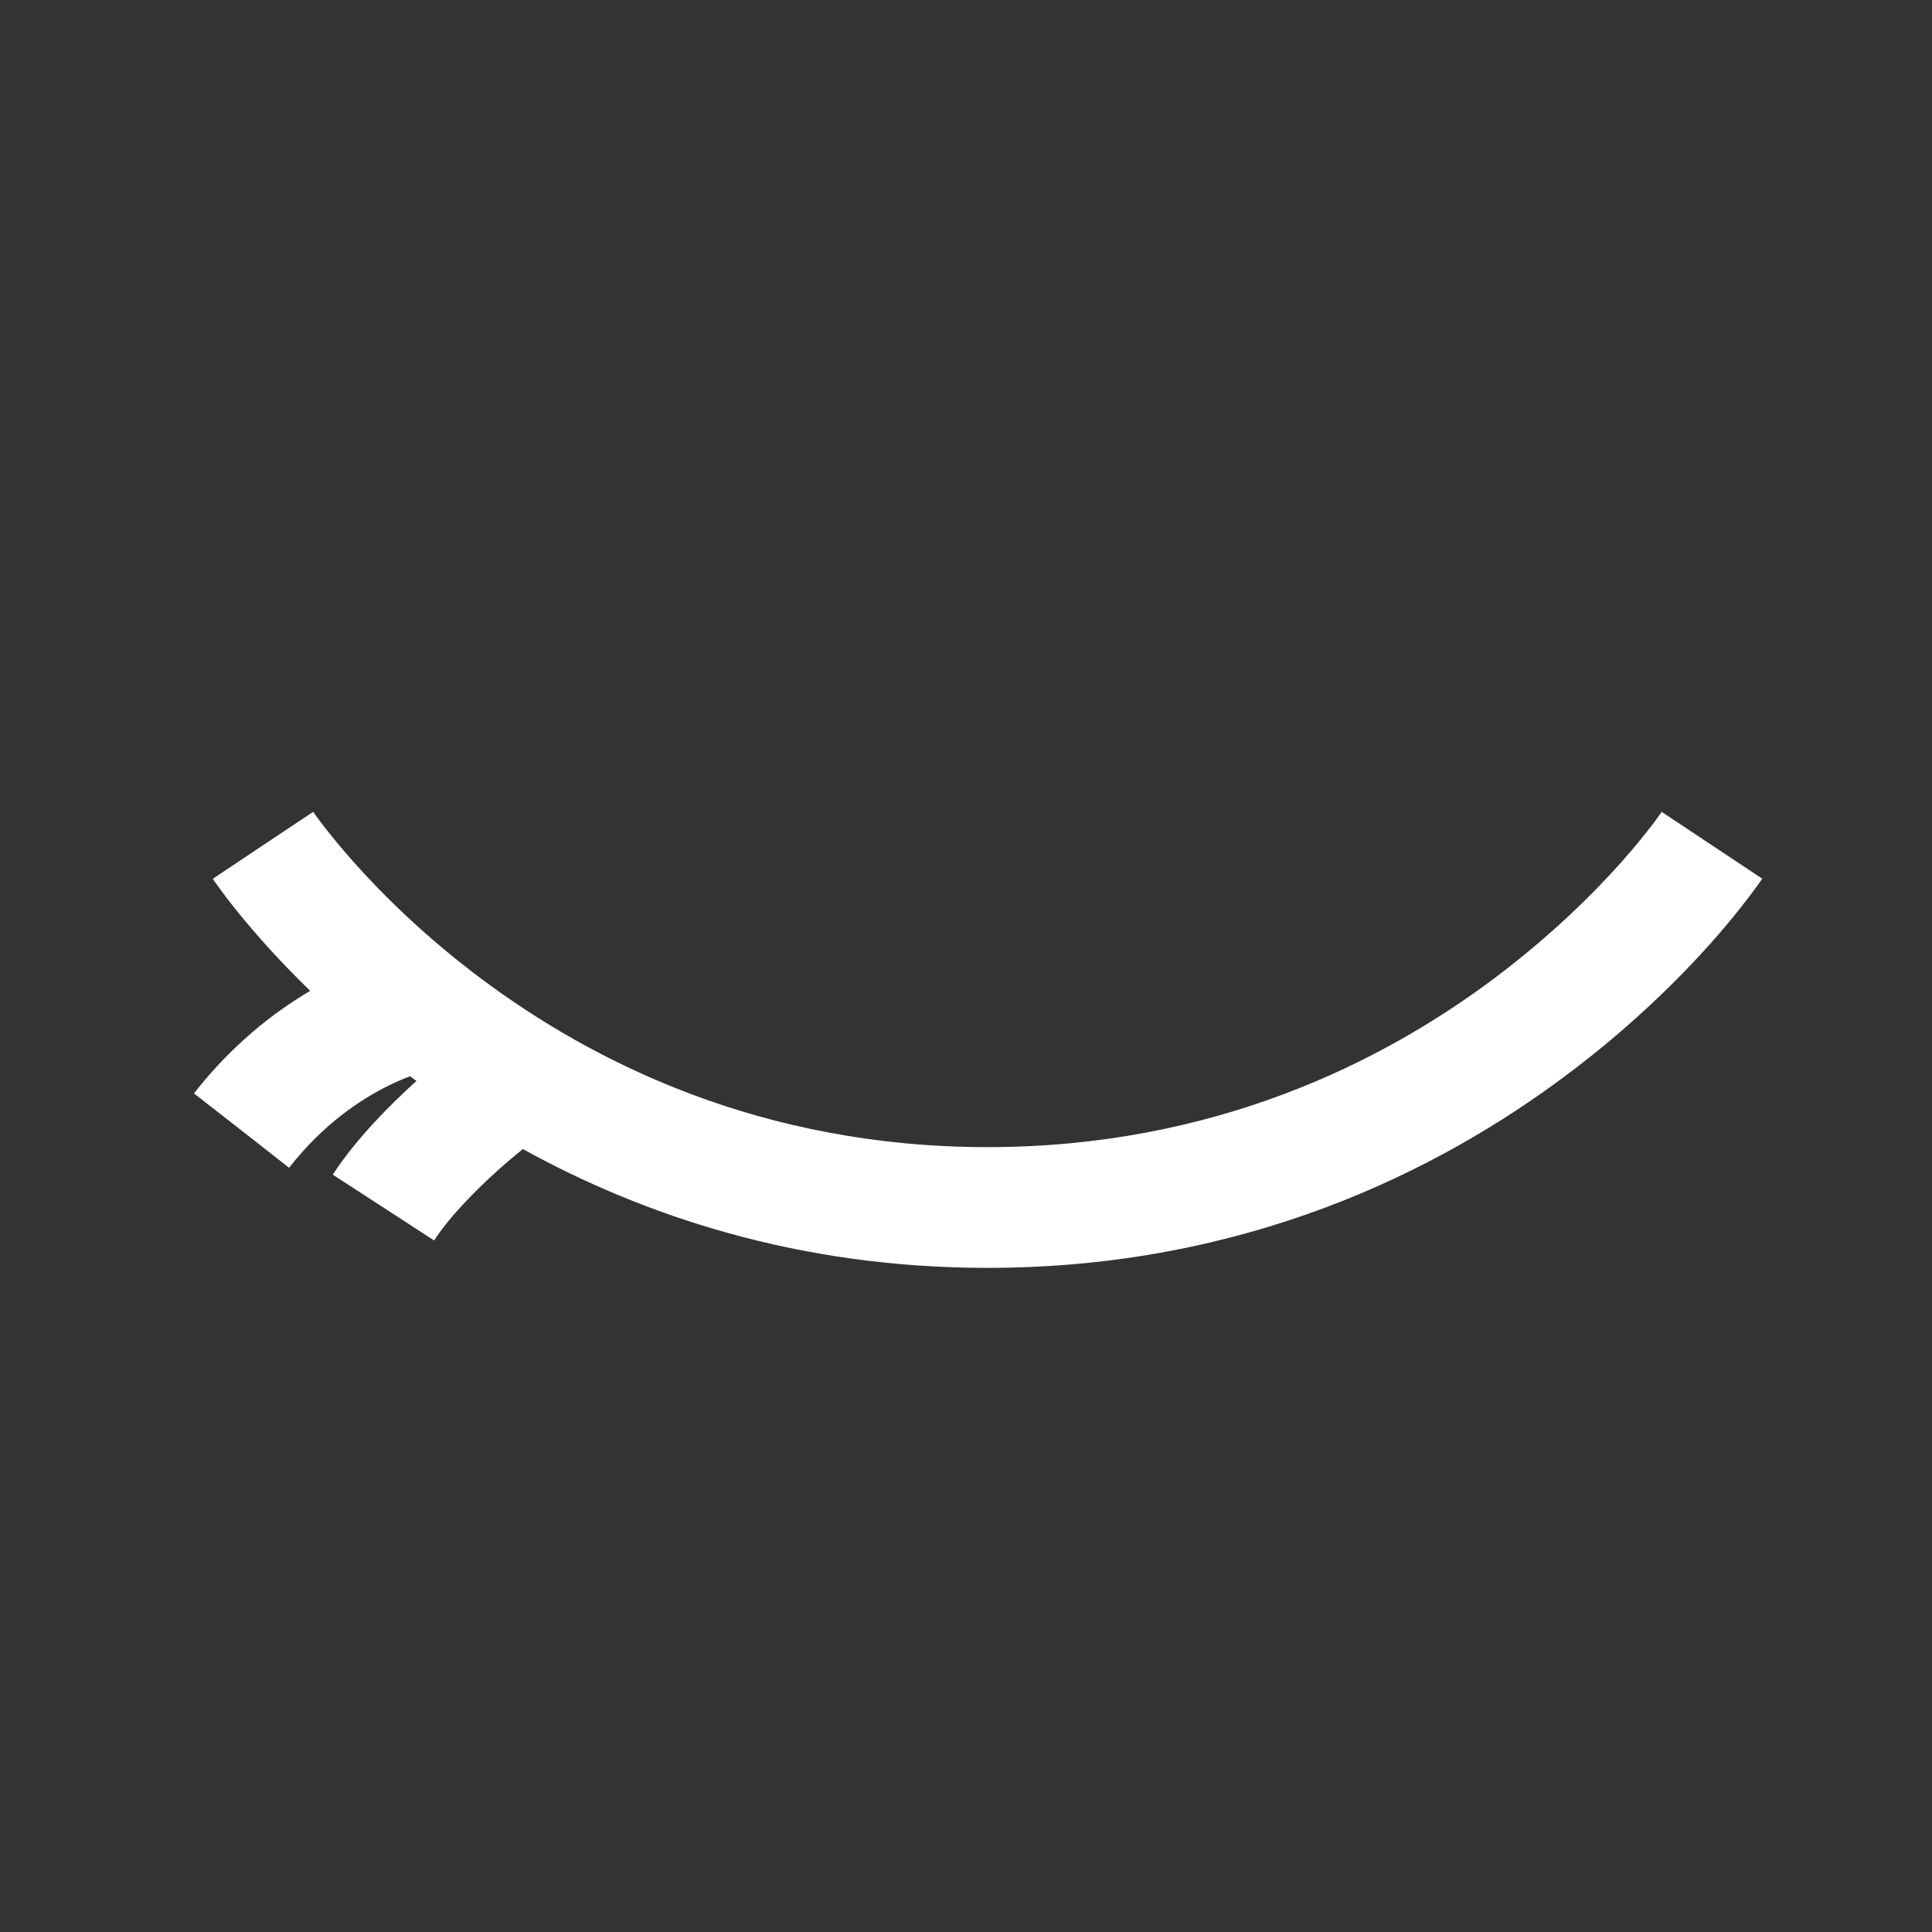 <svg width="16" height="16" viewBox="0 0 16 16" fill="none" xmlns="http://www.w3.org/2000/svg">
<rect x="0" y="0" width="16" height="16" fill="#333333" stroke="none"/>
<path d="M13.762 6.724L14.594 7.277L14.593 7.279C14.592 7.28 14.591 7.281 14.591 7.282C14.589 7.285 14.587 7.288 14.584 7.292C14.579 7.3 14.571 7.31 14.562 7.323C14.543 7.349 14.516 7.386 14.481 7.432C14.412 7.523 14.311 7.65 14.177 7.801C13.909 8.102 13.509 8.502 12.977 8.9C11.913 9.699 10.31 10.5 8.178 10.5C6.606 10.5 5.323 10.064 4.33 9.516C4.274 9.562 4.205 9.618 4.131 9.685C3.931 9.864 3.721 10.079 3.595 10.273L3.175 10L2.756 9.728C2.951 9.428 3.232 9.148 3.449 8.952C3.431 8.939 3.413 8.926 3.396 8.913C3.345 8.932 3.287 8.957 3.223 8.988C2.988 9.103 2.677 9.309 2.394 9.671L2 9.362L1.606 9.055C1.921 8.653 2.266 8.384 2.569 8.206C2.418 8.059 2.288 7.922 2.18 7.801C2.046 7.65 1.943 7.523 1.874 7.432C1.839 7.386 1.813 7.349 1.794 7.323C1.785 7.31 1.777 7.3 1.771 7.292C1.769 7.288 1.767 7.285 1.766 7.282C1.765 7.281 1.764 7.28 1.764 7.279L1.763 7.278C1.763 7.278 1.762 7.277 2.178 7C2.562 6.744 2.592 6.724 2.594 6.723C2.594 6.723 2.595 6.724 2.596 6.726C2.598 6.729 2.602 6.736 2.608 6.744C2.621 6.762 2.641 6.79 2.669 6.826C2.725 6.899 2.811 7.006 2.927 7.137C3.159 7.398 3.509 7.748 3.978 8.1C4.913 8.801 6.311 9.5 8.178 9.5C10.045 9.5 11.443 8.801 12.378 8.1C12.846 7.748 13.198 7.398 13.43 7.137C13.545 7.007 13.631 6.899 13.687 6.826C13.714 6.79 13.735 6.762 13.747 6.744C13.753 6.736 13.757 6.729 13.76 6.726L13.762 6.724Z" fill="white"/>
</svg>
